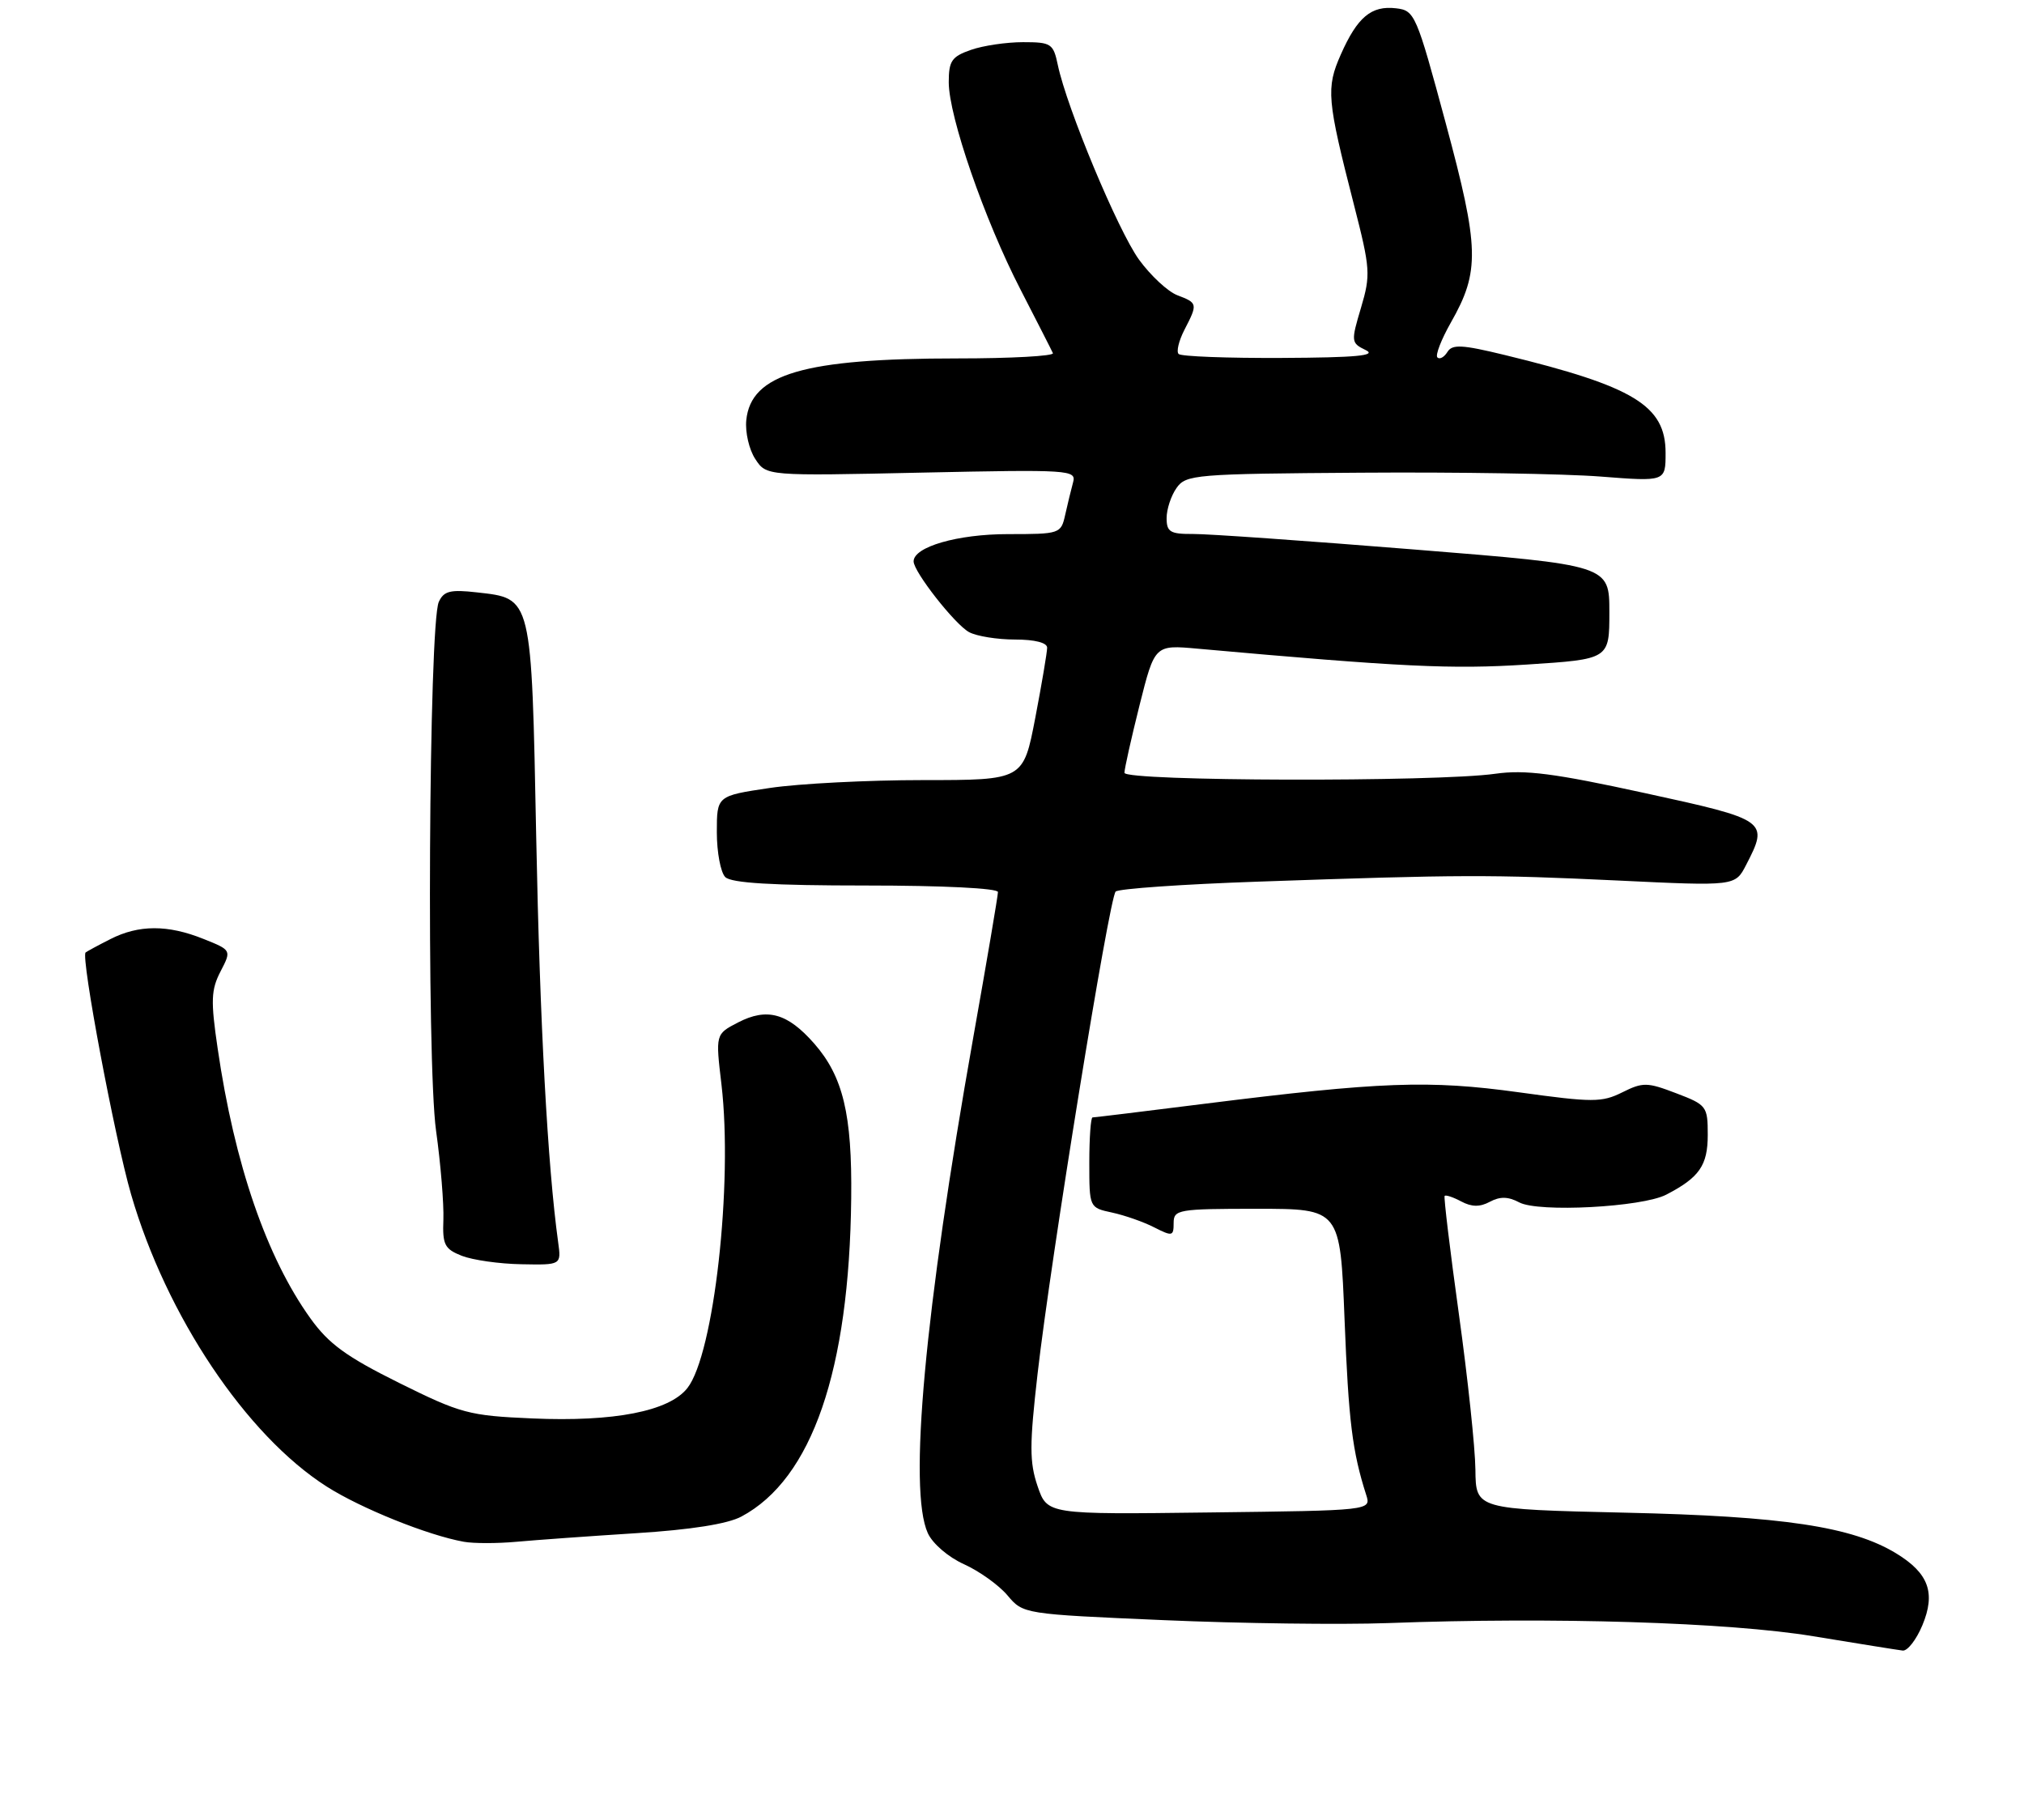 <?xml version="1.0" encoding="UTF-8" standalone="no"?>
<!DOCTYPE svg PUBLIC "-//W3C//DTD SVG 1.1//EN" "http://www.w3.org/Graphics/SVG/1.1/DTD/svg11.dtd" >
<svg xmlns="http://www.w3.org/2000/svg" xmlns:xlink="http://www.w3.org/1999/xlink" version="1.1" viewBox="0 0 288 259">
 <g >
 <path fill="currentColor"
d=" M 273.54 231.26 C 275.46 226.65 274.44 223.85 269.81 221.03 C 263.54 217.22 253.72 215.74 231.25 215.24 C 210.00 214.75 210.00 214.75 209.94 209.13 C 209.91 206.03 208.85 196.07 207.59 187.00 C 206.33 177.93 205.42 170.35 205.56 170.17 C 205.71 169.99 206.77 170.34 207.91 170.95 C 209.41 171.75 210.57 171.77 212.00 171.00 C 213.44 170.23 214.60 170.25 216.18 171.09 C 218.89 172.55 233.66 171.77 237.09 169.99 C 241.81 167.55 243.00 165.83 243.00 161.48 C 243.00 157.42 242.85 157.21 238.51 155.56 C 234.38 153.98 233.77 153.97 230.84 155.43 C 227.92 156.88 226.66 156.88 216.09 155.42 C 203.33 153.66 196.48 153.91 171.21 157.08 C 162.80 158.14 155.72 159.00 155.46 159.00 C 155.21 159.00 155.00 161.89 155.00 165.42 C 155.00 171.84 155.00 171.84 158.25 172.54 C 160.04 172.93 162.74 173.87 164.25 174.65 C 166.81 175.95 167.00 175.91 167.00 174.03 C 167.00 172.11 167.62 172.00 178.85 172.00 C 190.70 172.00 190.70 172.00 191.32 187.75 C 191.89 202.22 192.43 206.56 194.40 212.71 C 195.11 214.93 195.11 214.93 172.06 215.21 C 149.02 215.50 149.02 215.50 147.64 211.47 C 146.48 208.06 146.48 205.61 147.64 195.47 C 149.50 179.17 157.83 127.77 158.75 126.86 C 159.16 126.46 168.28 125.82 179.00 125.45 C 207.95 124.44 211.97 124.43 230.20 125.29 C 246.90 126.09 246.90 126.09 248.45 123.09 C 251.71 116.79 251.53 116.65 234.01 112.84 C 221.13 110.03 217.01 109.50 212.76 110.10 C 204.40 111.29 160.00 111.18 160.00 109.96 C 160.00 109.39 160.97 105.06 162.15 100.34 C 164.31 91.75 164.31 91.75 170.40 92.30 C 199.50 94.91 206.53 95.25 217.25 94.56 C 229.00 93.80 229.00 93.80 229.00 87.11 C 229.00 80.42 229.00 80.42 201.25 78.19 C 185.99 76.96 171.81 75.96 169.75 75.98 C 166.51 76.00 166.00 75.69 166.00 73.72 C 166.00 72.47 166.63 70.54 167.41 69.44 C 168.74 67.53 170.02 67.42 193.66 67.26 C 207.32 67.16 222.66 67.41 227.75 67.81 C 237.00 68.53 237.00 68.53 237.00 64.44 C 237.00 57.72 232.51 54.99 214.14 50.52 C 208.02 49.03 206.64 48.96 205.95 50.09 C 205.49 50.83 204.85 51.18 204.53 50.86 C 204.21 50.55 205.08 48.31 206.45 45.89 C 210.60 38.60 210.51 35.30 205.71 17.50 C 201.53 2.00 201.31 1.49 198.64 1.18 C 195.13 0.77 193.15 2.42 190.79 7.75 C 188.67 12.54 188.81 14.14 192.66 29.15 C 194.99 38.25 195.05 39.10 193.66 43.79 C 192.22 48.62 192.24 48.80 194.34 49.82 C 195.96 50.60 192.97 50.88 182.42 50.93 C 174.67 50.97 168.05 50.72 167.71 50.37 C 167.36 50.03 167.74 48.48 168.54 46.92 C 170.45 43.23 170.42 43.11 167.53 42.01 C 166.18 41.50 163.72 39.21 162.07 36.94 C 159.08 32.80 151.81 15.39 150.52 9.25 C 149.88 6.20 149.58 6.00 145.57 6.00 C 143.22 6.00 139.88 6.49 138.15 7.10 C 135.42 8.05 135.00 8.67 135.00 11.70 C 135.00 16.56 140.09 31.28 145.21 41.20 C 147.56 45.77 149.64 49.84 149.82 50.25 C 150.01 50.66 143.89 51.00 136.22 51.00 C 114.38 51.00 106.85 53.21 106.19 59.79 C 106.02 61.50 106.59 63.98 107.47 65.31 C 109.05 67.73 109.05 67.73 131.13 67.25 C 152.28 66.80 153.18 66.86 152.69 68.64 C 152.41 69.66 151.91 71.74 151.57 73.25 C 150.97 75.95 150.83 76.00 143.43 76.00 C 136.26 76.00 130.00 77.81 130.00 79.88 C 130.00 81.36 135.89 88.87 137.90 89.95 C 138.98 90.53 141.92 91.00 144.43 91.00 C 147.24 91.00 149.00 91.45 149.00 92.16 C 149.00 92.80 148.24 97.30 147.31 102.16 C 145.61 111.00 145.61 111.00 131.35 111.00 C 123.50 111.00 113.69 111.50 109.54 112.12 C 102.00 113.24 102.00 113.24 102.00 118.42 C 102.00 121.27 102.54 124.14 103.20 124.80 C 104.05 125.65 109.91 126.00 123.20 126.00 C 134.16 126.00 142.00 126.39 142.00 126.93 C 142.00 127.45 140.42 136.75 138.49 147.61 C 131.56 186.65 129.23 212.03 132.02 218.15 C 132.70 219.65 134.95 221.58 137.18 222.58 C 139.35 223.56 142.13 225.55 143.36 227.01 C 145.59 229.66 145.64 229.67 165.55 230.53 C 176.52 231.01 190.90 231.19 197.50 230.95 C 221.07 230.07 246.00 230.84 258.00 232.82 C 264.32 233.86 270.06 234.78 270.74 234.86 C 271.42 234.94 272.68 233.32 273.54 231.26 Z  M 90.50 218.16 C 98.31 217.67 103.55 216.84 105.50 215.79 C 115.54 210.43 120.85 195.01 121.12 170.50 C 121.26 158.56 119.96 153.17 115.85 148.48 C 112.04 144.15 109.15 143.35 105.01 145.49 C 101.81 147.15 101.81 147.15 102.66 154.32 C 104.31 168.42 101.59 192.71 97.81 197.51 C 95.22 200.81 87.37 202.34 75.72 201.83 C 66.72 201.44 65.57 201.13 56.78 196.77 C 49.29 193.05 46.78 191.23 44.17 187.59 C 37.93 178.90 33.37 165.64 30.97 149.18 C 29.97 142.39 30.03 140.84 31.38 138.23 C 32.95 135.20 32.95 135.20 28.95 133.60 C 23.87 131.56 19.74 131.57 15.70 133.63 C 13.94 134.52 12.36 135.38 12.18 135.53 C 11.48 136.14 16.32 161.90 18.65 169.94 C 23.66 187.22 35.03 204.22 46.48 211.52 C 51.34 214.62 60.87 218.46 66.00 219.38 C 67.38 219.63 70.75 219.63 73.50 219.38 C 76.25 219.13 83.90 218.58 90.50 218.16 Z  M 79.42 176.75 C 77.92 165.86 76.82 145.70 76.30 119.18 C 75.62 84.67 75.74 85.18 67.86 84.29 C 64.08 83.86 63.15 84.09 62.44 85.64 C 61.01 88.73 60.68 151.09 62.05 160.90 C 62.71 165.63 63.17 171.32 63.09 173.54 C 62.95 177.11 63.26 177.72 65.71 178.69 C 67.25 179.29 71.06 179.84 74.19 179.89 C 79.87 180.00 79.87 180.00 79.42 176.75 Z "/>
</g>
</svg>